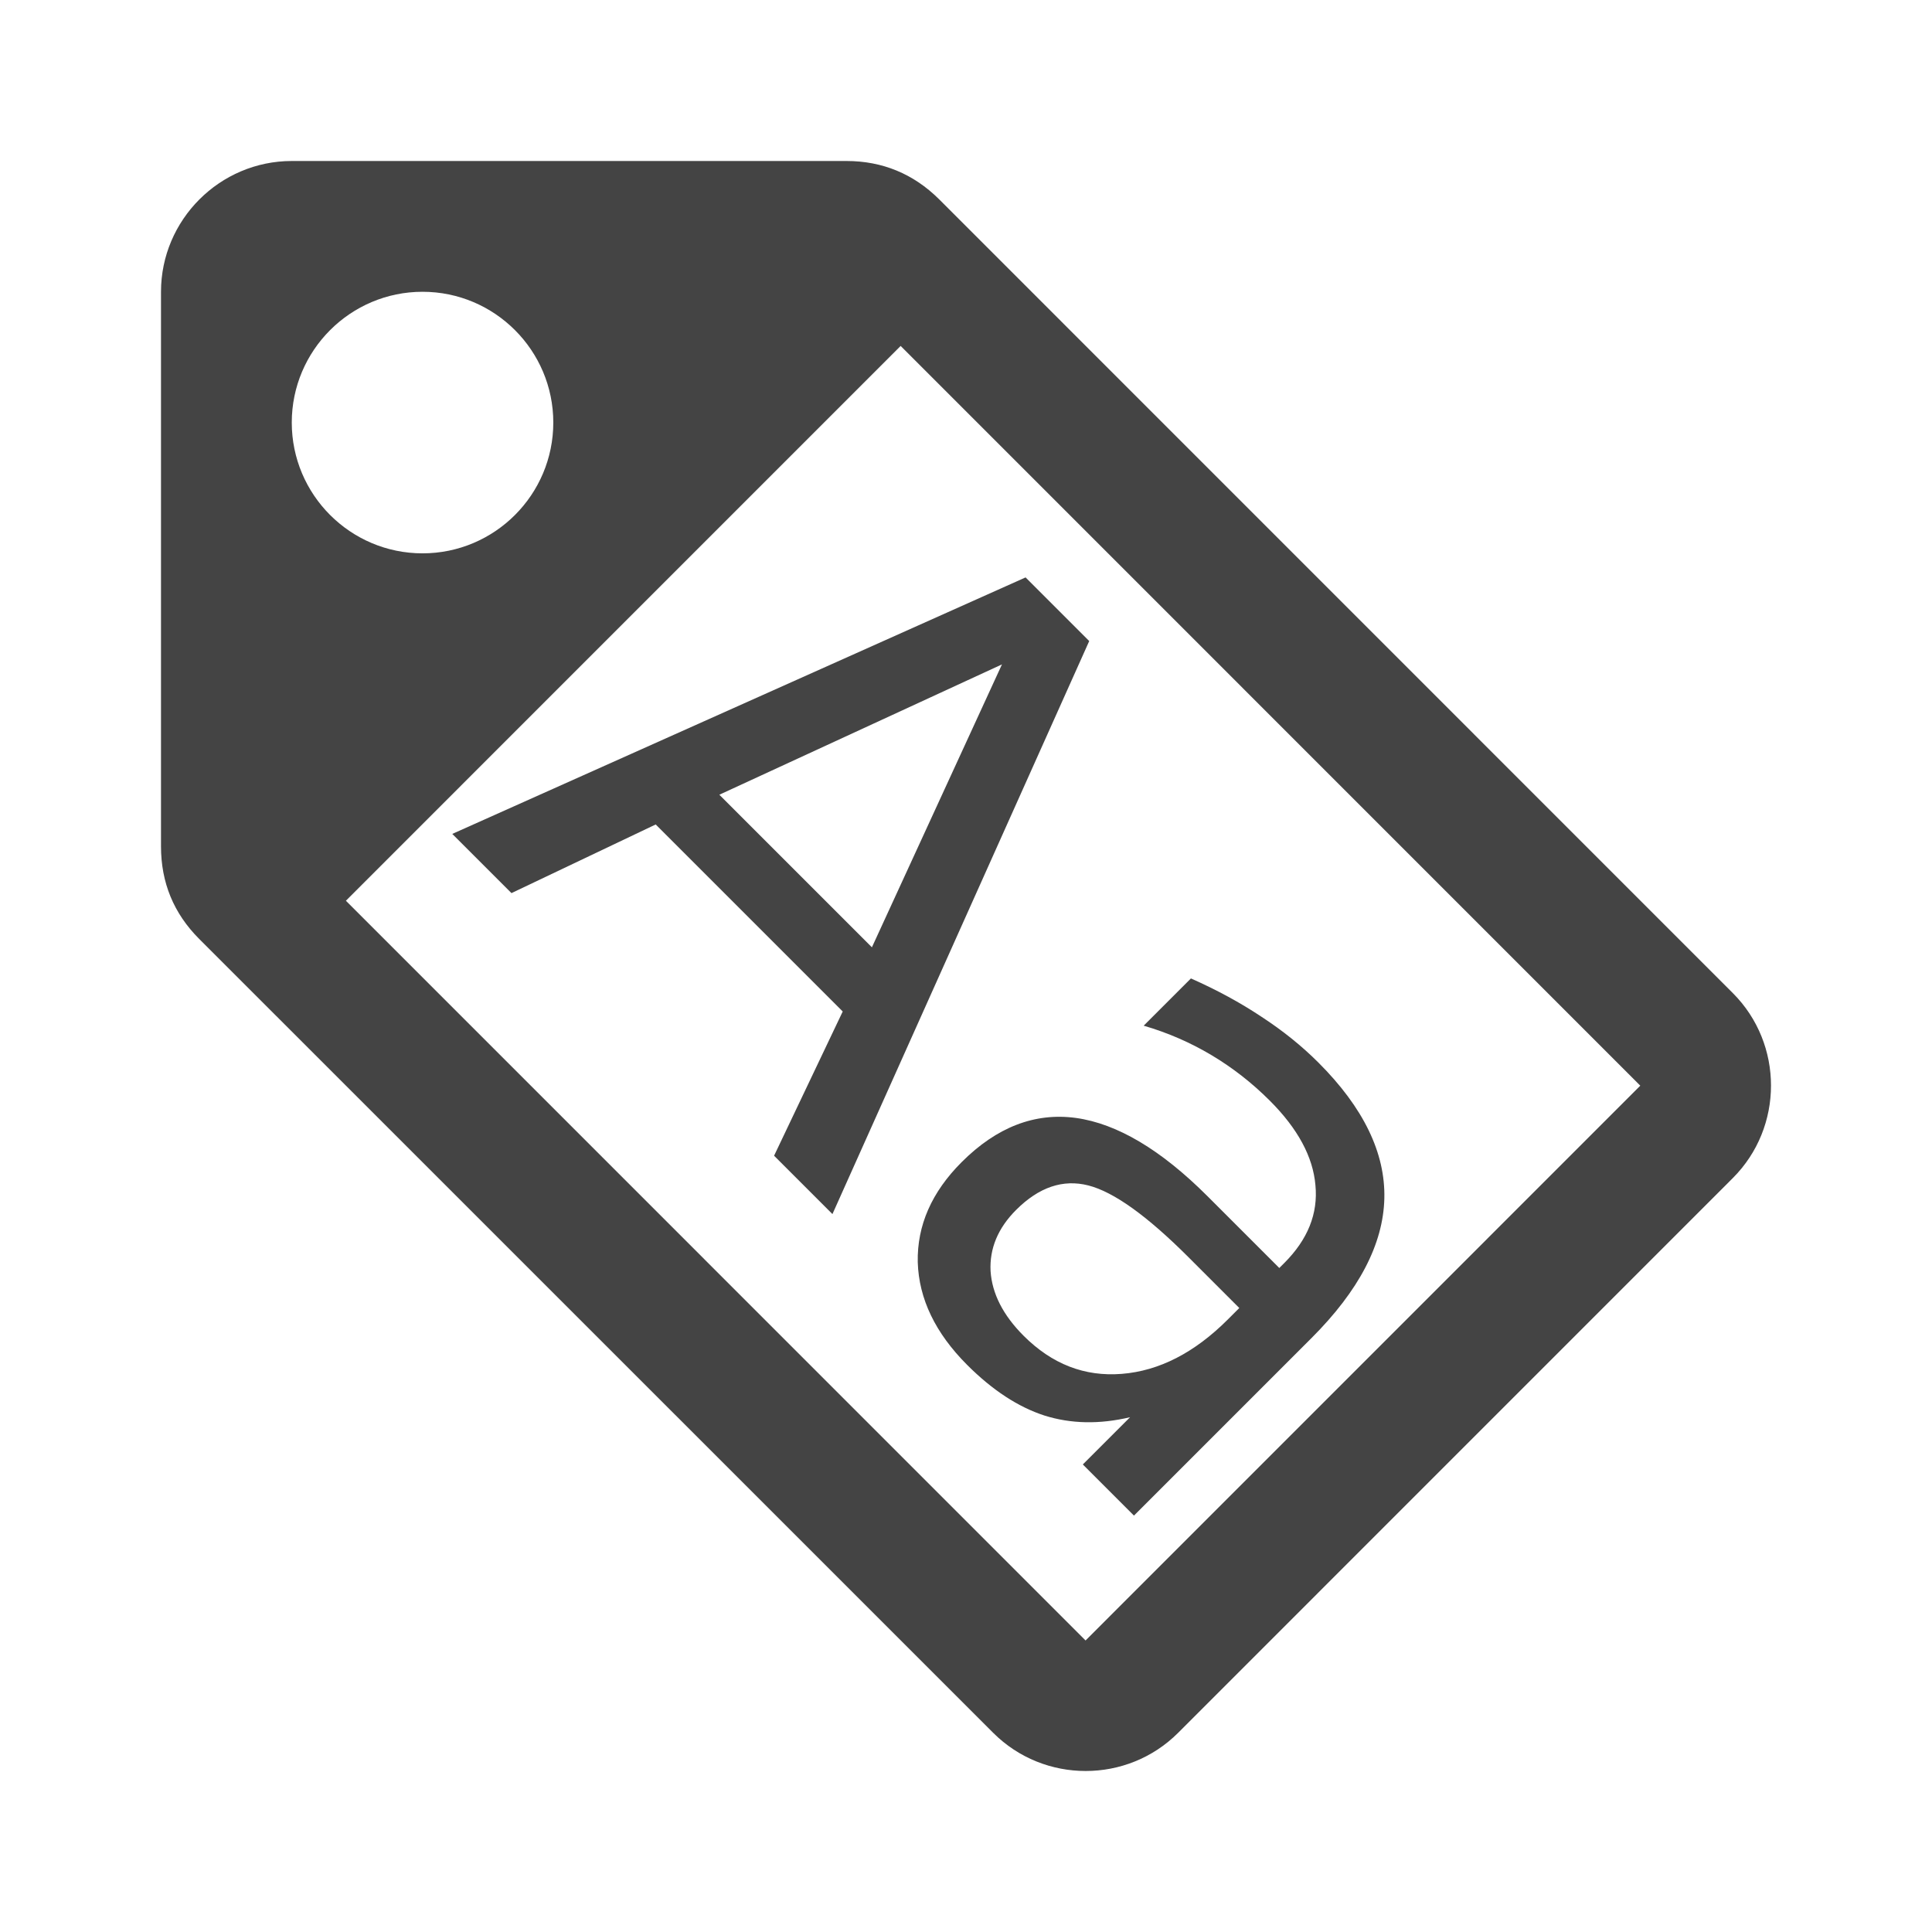 <?xml version="1.0" encoding="UTF-8" standalone="no"?>
<svg
   xmlns:dc="http://purl.org/dc/elements/1.1/"
   xmlns:cc="http://creativecommons.org/ns#"
   xmlns:rdf="http://www.w3.org/1999/02/22-rdf-syntax-ns#"
   xmlns:svg="http://www.w3.org/2000/svg"
   xmlns="http://www.w3.org/2000/svg"
   xmlns:sodipodi="http://sodipodi.sourceforge.net/DTD/sodipodi-0.dtd"
   xmlns:inkscape="http://www.inkscape.org/namespaces/inkscape"
   xml:space="preserve"
   width="36"
   height="36"
   viewBox="0 0 360 360"
   id="svg2"
   version="1.1"
   inkscape:version="0.91 r13725"
   sodipodi:docname="tag_show.svg"
   style="clip-rule:evenodd;fill-rule:evenodd;image-rendering:optimizeQuality;shape-rendering:geometricPrecision;text-rendering:geometricPrecision"
   inkscape:export-filename="C:\code\qtl\common\client\src\main\webapp\html\GeneMap\assets\img\tag_show.png"
   inkscape:export-xdpi="90"
   inkscape:export-ydpi="90"><defs
     id="defs11" /><sodipodi:namedview
     pagecolor="#ffffff"
     bordercolor="#666666"
     borderopacity="1"
     objecttolerance="10"
     gridtolerance="10"
     guidetolerance="10"
     inkscape:pageopacity="0"
     inkscape:pageshadow="2"
     inkscape:window-width="1920"
     inkscape:window-height="1018"
     id="namedview9"
     showgrid="false"
     inkscape:zoom="7.375"
     inkscape:cx="44.155375"
     inkscape:cy="53.028972"
     inkscape:window-x="-8"
     inkscape:window-y="-8"
     inkscape:window-maximized="1"
     inkscape:current-layer="svg2" /><title
     id="title4">tag icon</title><desc
     id="desc6">tag icon from the IconExperience.com O-Collection. Copyright by INCORS GmbH (www.incors.com).</desc><path
     id="curve0"
     d="M 30,157.748 30,54.369 c 0,-13.403 10.965,-24.369 24.366,-24.369 l 103.366,0 c 6.701,0 12.488,2.399 17.247,7.12 L 322.89,185.05 c 9.48,9.481 9.48,24.978 0,34.46 L 219.524,322.889 c -9.48,9.481 -24.975,9.481 -34.455,0 L 37.12,174.959 C 32.36,170.2 30,164.45 30,157.711 Z M 64.455,167.839 167.822,64.46 305.643,202.299 202.277,305.679 64.455,167.839 Z M 78.733,54.369 c 13.44,0 24.366,10.928 24.366,24.369 0,13.441 -10.927,24.369 -24.366,24.369 -13.44,0 -24.366,-10.928 -24.366,-24.369 0,-13.441 10.927,-24.369 24.366,-24.369 z"
     inkscape:connector-curvature="0"
     style="fill:#444444;fill-opacity:1" /><g
     style="font-style:normal;font-variant:normal;font-weight:normal;font-stretch:normal;font-size:200px;line-height:125%;font-family:sans-serif;-inkscape-font-specification:sans-serif;letter-spacing:0px;word-spacing:0px;clip-rule:evenodd;fill:#444444;fill-opacity:1;fill-rule:evenodd;stroke:none;stroke-width:1px;stroke-linecap:butt;stroke-linejoin:miter;stroke-opacity:1;image-rendering:optimizeQuality;shape-rendering:geometricPrecision;text-rendering:geometricPrecision"
     id="text4141-4"
     transform="translate(-94.915,-10.847)" /><g
     style="font-style:normal;font-variant:normal;font-weight:normal;font-stretch:normal;font-size:200px;line-height:125%;font-family:sans-serif;-inkscape-font-specification:sans-serif;letter-spacing:0px;word-spacing:0px;clip-rule:evenodd;fill:#444444;fill-opacity:1;fill-rule:evenodd;stroke:none;stroke-width:1px;stroke-linecap:butt;stroke-linejoin:miter;stroke-opacity:1;image-rendering:optimizeQuality;shape-rendering:geometricPrecision;text-rendering:geometricPrecision"
     id="text4141-0"
     transform="matrix(0.707,0.707,-0.707,0.707,-293.152,29.049)"><path
       d="m 406.368,-272.349 -20.068,54.419 40.21,0 -20.142,-54.419 z m -8.35,-14.575 16.772,0 41.675,109.351 -15.381,0 -9.961,-28.052 -49.292,0 -9.961,28.052 -15.601,0 41.748,-109.351 z"
       style="font-style:normal;font-variant:normal;font-weight:normal;font-stretch:normal;font-size:150px;font-family:sans-serif;-inkscape-font-specification:sans-serif"
       id="path4187"
       inkscape:connector-curvature="0" /><path
       d="m 509.053,-218.809 q -16.333,0 -22.632,3.735 -6.299,3.735 -6.299,12.744 0,7.178 4.688,11.426 4.761,4.175 12.891,4.175 11.206,0 17.944,-7.91 6.812,-7.983 6.812,-21.167 l 0,-3.003 -13.403,0 z m 26.88,-5.566 0,46.802 -13.477,0 0,-12.451 q -4.614,7.471 -11.499,11.06 -6.885,3.516 -16.846,3.516 -12.598,0 -20.068,-7.031 -7.397,-7.104 -7.397,-18.97 0,-13.843 9.229,-20.874 9.302,-7.031 27.686,-7.031 l 18.896,0 0,-1.318 q 0,-9.302 -6.152,-14.355 -6.079,-5.127 -17.139,-5.127 -7.031,0 -13.696,1.685 -6.665,1.685 -12.817,5.054 l 0,-12.451 q 7.397,-2.856 14.355,-4.248 6.958,-1.465 13.55,-1.465 17.798,0 26.587,9.229 8.789,9.229 8.789,27.979 z"
       style="font-style:normal;font-variant:normal;font-weight:normal;font-stretch:normal;font-size:150px;font-family:sans-serif;-inkscape-font-specification:sans-serif"
       id="path4189"
       inkscape:connector-curvature="0" /></g></svg>